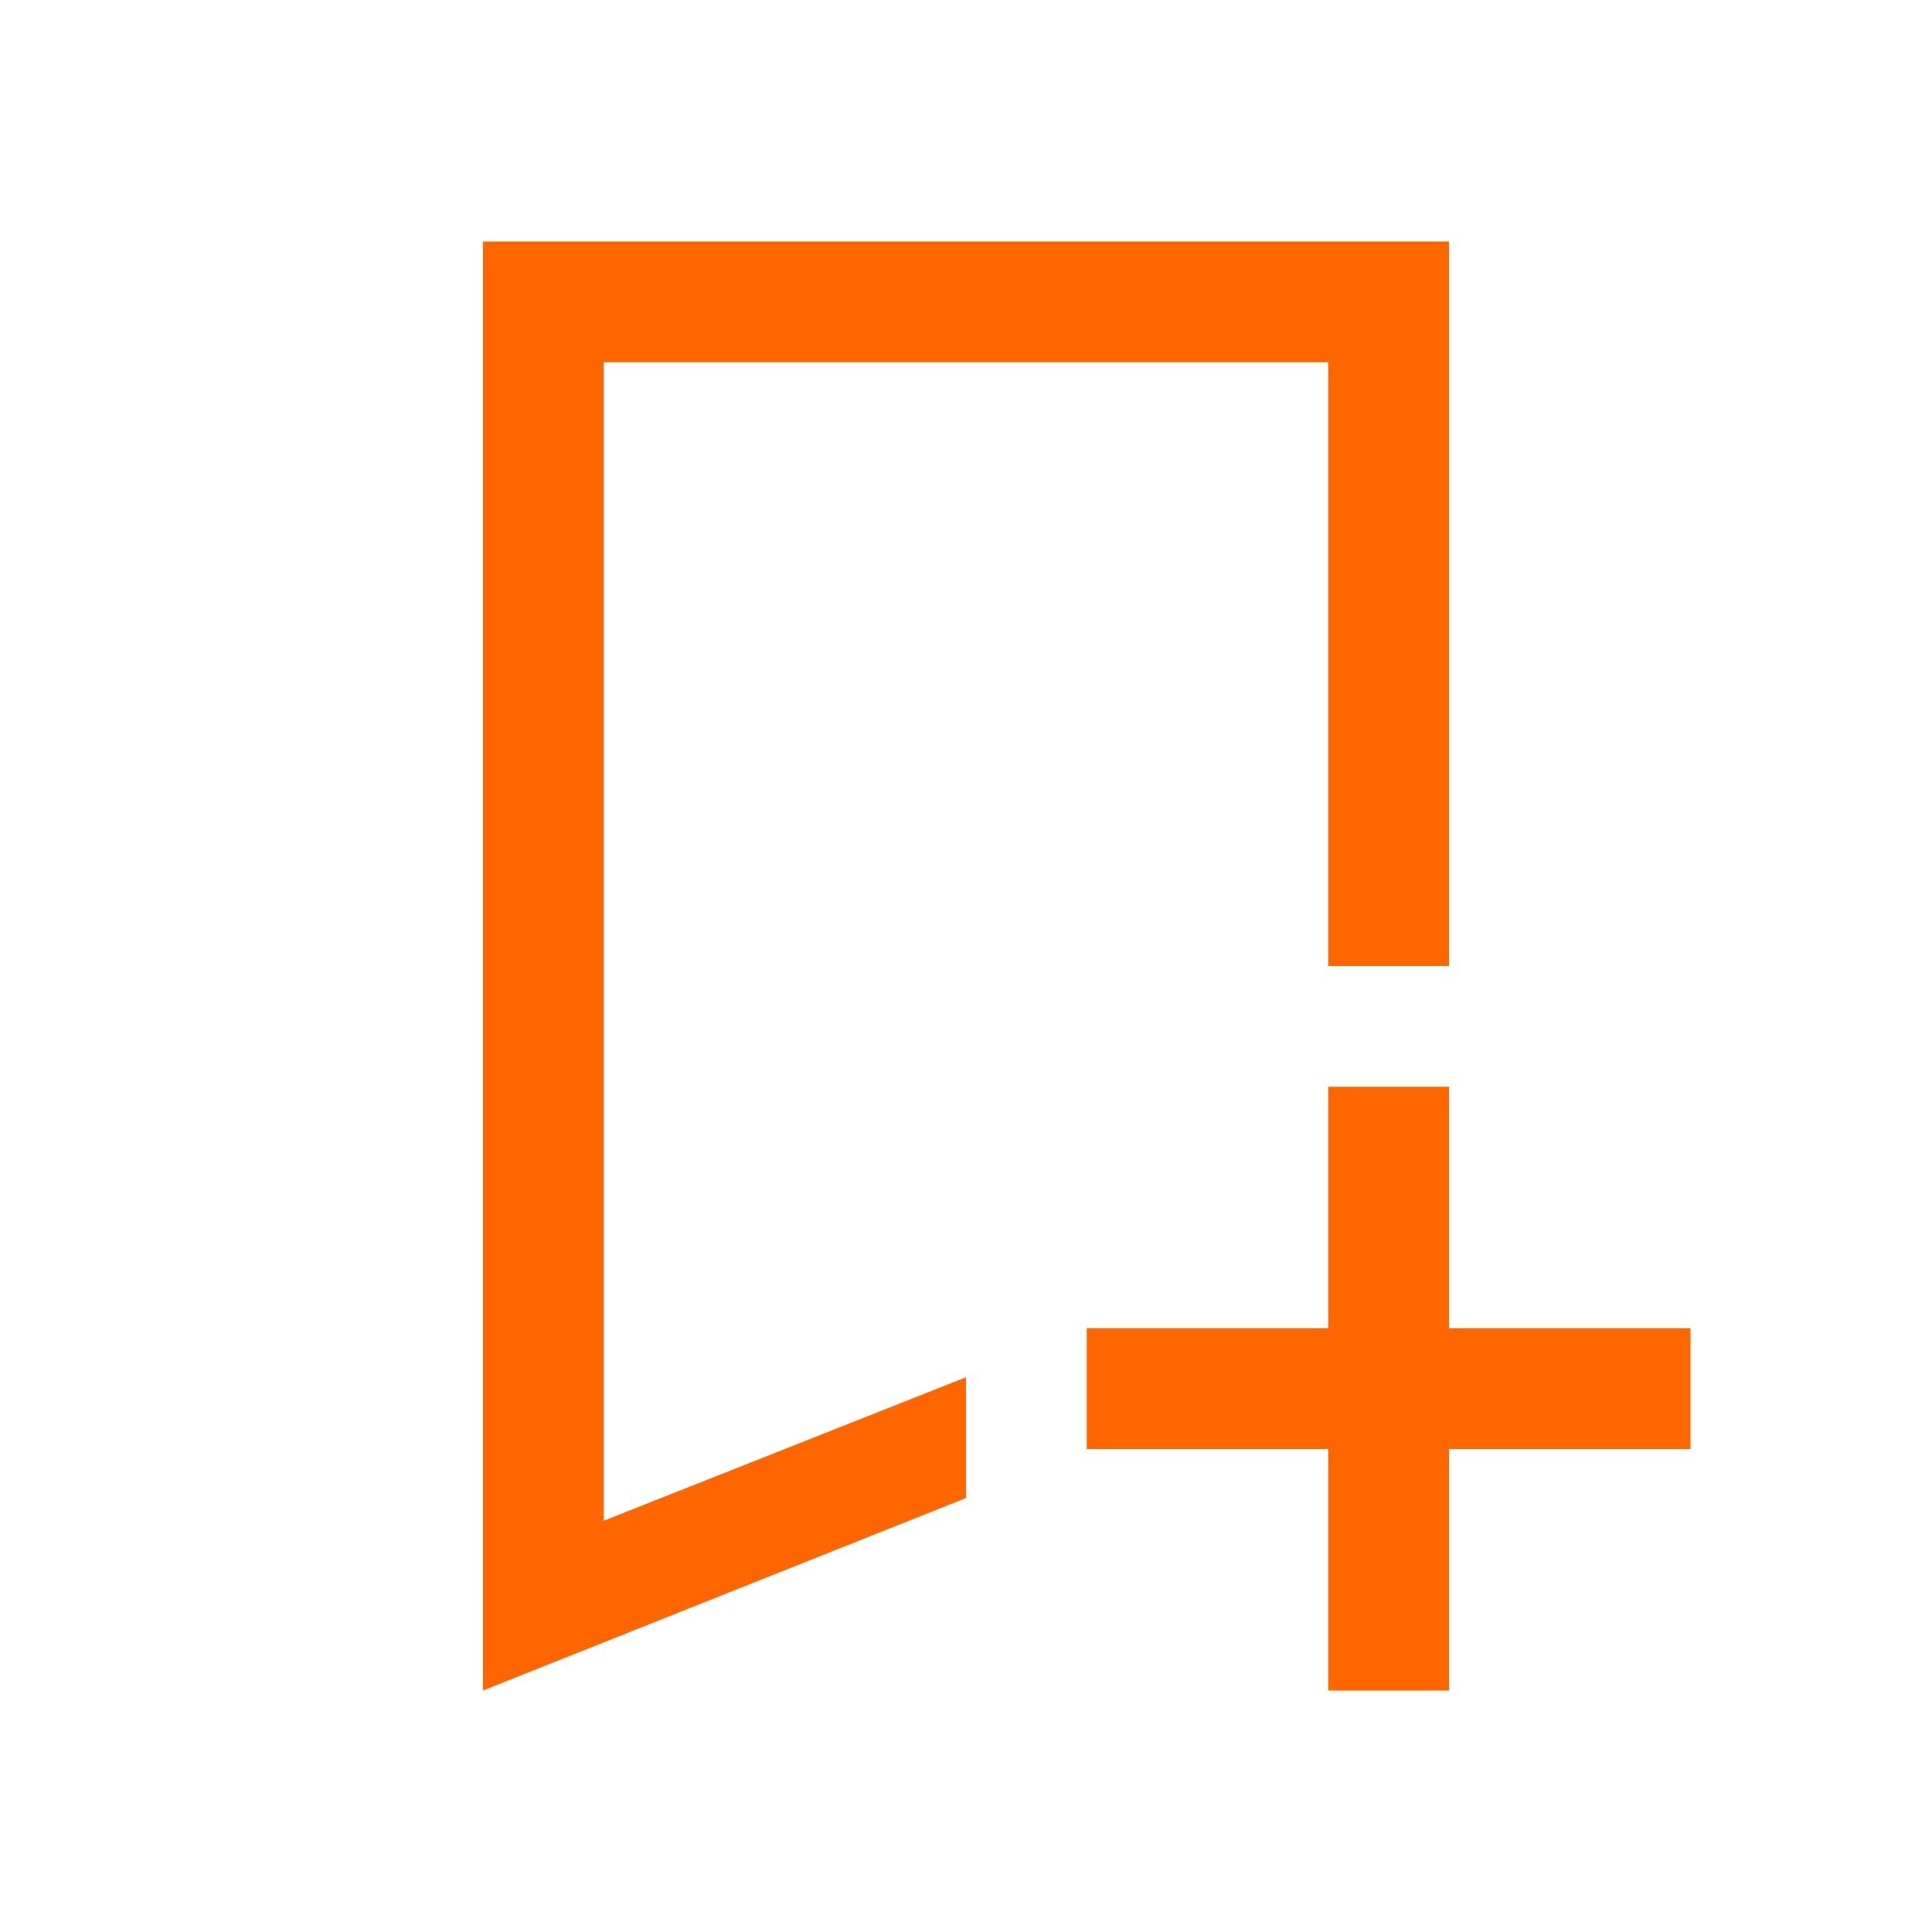 <svg version="1.1" viewBox="0 0 16 16" xmlns="http://www.w3.org/2000/svg">
    <defs>
        <style type="text/css" id="current-color-scheme">.ColorScheme-Text {
        color:#232629;
      }</style>
    </defs>
    <path style="fill:#ff6600;fill-opacity:1;stroke:none"
          d="m11 9v2h-2v1h2v2h1v-2h2v-1h-2v-2h-1m-7-7v12l4-1.594v-1l-3 1.188v-9.594h6v5h1v-6h-7z"
          class="ColorScheme-Text"/>
</svg>

